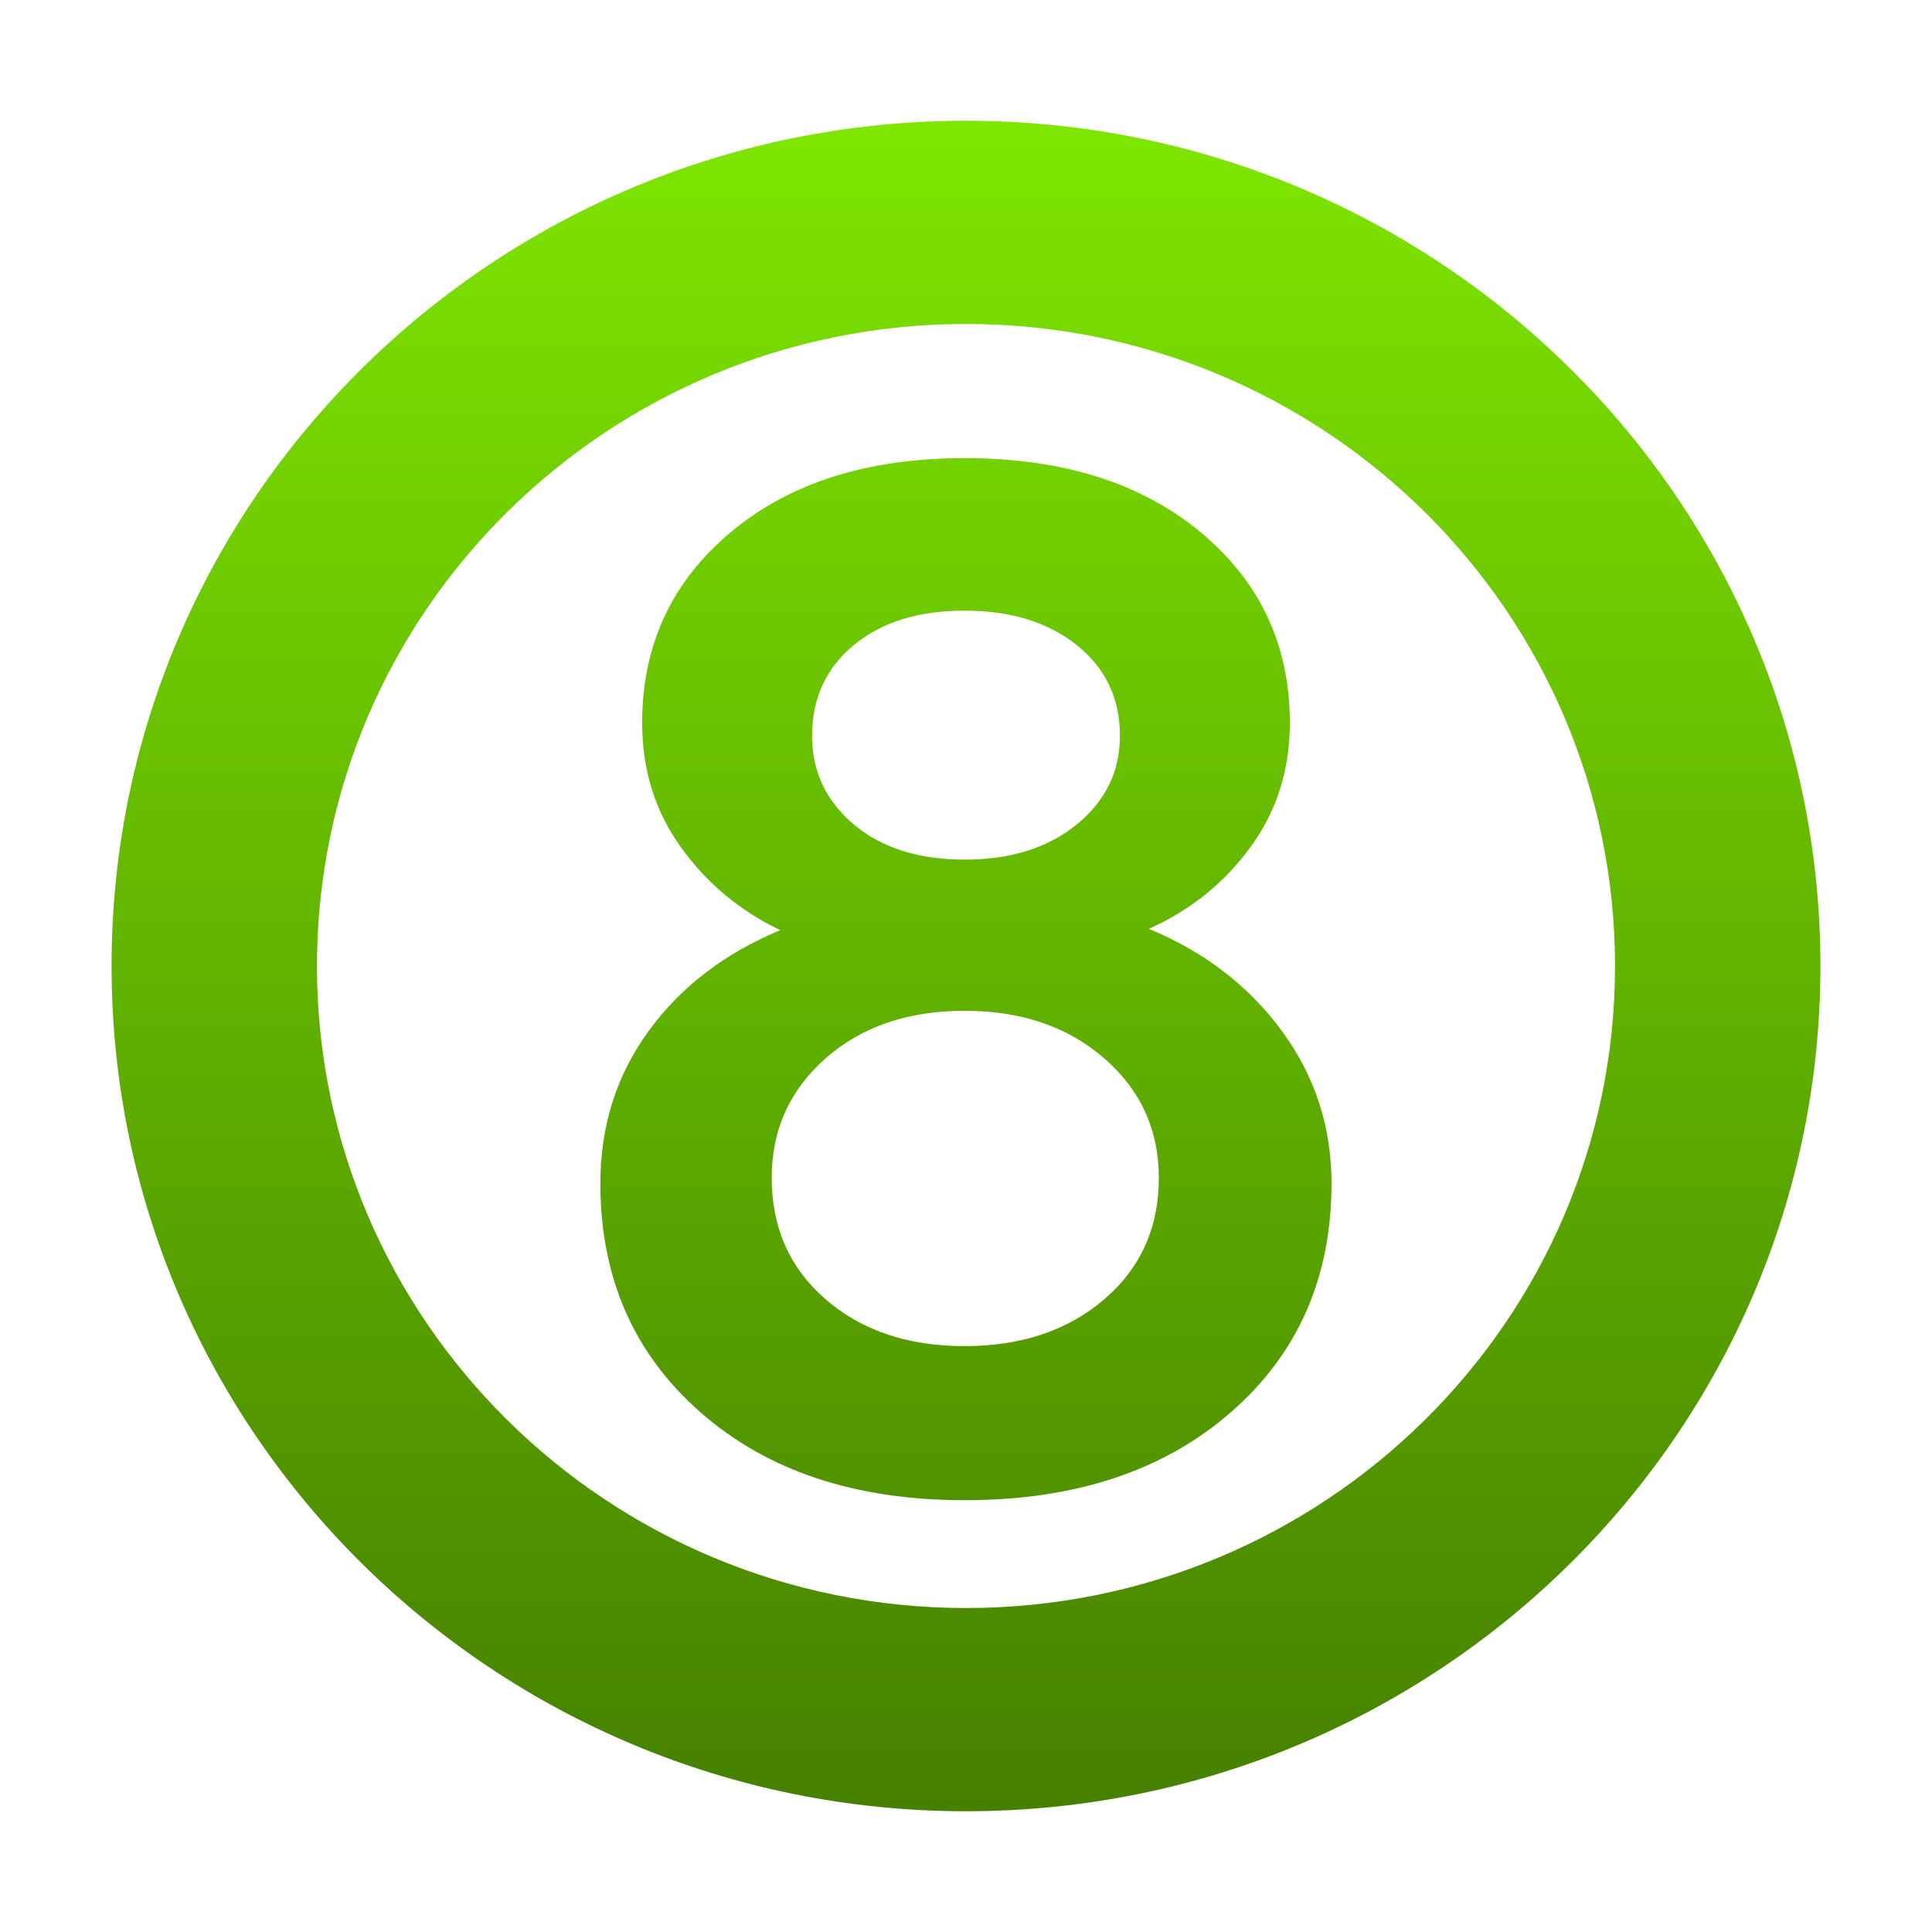 <svg xmlns="http://www.w3.org/2000/svg" width="16" height="16" version="1.1">
 <defs>
   <style id="current-color-scheme" type="text/css">
   .ColorScheme-Text { color: #939597; } .ColorScheme-Highlight { color:#5294e2; }
  </style>
  <linearGradient id="arrongin" x1="0%" x2="0%" y1="0%" y2="100%">
   <stop offset="0%" style="stop-color:#dd9b44; stop-opacity:1"/>
   <stop offset="100%" style="stop-color:#ad6c16; stop-opacity:1"/>
  </linearGradient>
  <linearGradient id="aurora" x1="0%" x2="0%" y1="0%" y2="100%">
   <stop offset="0%" style="stop-color:#09D4DF; stop-opacity:1"/>
   <stop offset="100%" style="stop-color:#9269F4; stop-opacity:1"/>
  </linearGradient>
  <linearGradient id="cyberneon" x1="0%" x2="0%" y1="0%" y2="100%">
    <stop offset="0" style="stop-color:#0abdc6; stop-opacity:1"/>
    <stop offset="1" style="stop-color:#ea00d9; stop-opacity:1"/>
  </linearGradient>
  <linearGradient id="fitdance" x1="0%" x2="0%" y1="0%" y2="100%">
   <stop offset="0%" style="stop-color:#1AD6AB; stop-opacity:1"/>
   <stop offset="100%" style="stop-color:#329DB6; stop-opacity:1"/>
  </linearGradient>
  <linearGradient id="oomox" x1="0%" x2="0%" y1="0%" y2="100%">
   <stop offset="0%" style="stop-color:#7EE600; stop-opacity:1"/>
   <stop offset="100%" style="stop-color:#468000; stop-opacity:1"/>
  </linearGradient>
  <linearGradient id="rainblue" x1="0%" x2="0%" y1="0%" y2="100%">
   <stop offset="0%" style="stop-color:#00F260; stop-opacity:1"/>
   <stop offset="100%" style="stop-color:#0575E6; stop-opacity:1"/>
  </linearGradient>
  <linearGradient id="sunrise" x1="0%" x2="0%" y1="0%" y2="100%">
   <stop offset="0%" style="stop-color: #FF8501; stop-opacity:1"/>
   <stop offset="100%" style="stop-color: #FFCB01; stop-opacity:1"/>
  </linearGradient>
  <linearGradient id="telinkrin" x1="0%" x2="0%" y1="0%" y2="100%">
   <stop offset="0%" style="stop-color: #b2ced6; stop-opacity:1"/>
   <stop offset="100%" style="stop-color: #6da5b7; stop-opacity:1"/>
  </linearGradient>
  <linearGradient id="60spsycho" x1="0%" x2="0%" y1="0%" y2="100%">
   <stop offset="0%" style="stop-color: #df5940; stop-opacity:1"/>
   <stop offset="25%" style="stop-color: #d8d15f; stop-opacity:1"/>
   <stop offset="50%" style="stop-color: #e9882a; stop-opacity:1"/>
   <stop offset="100%" style="stop-color: #279362; stop-opacity:1"/>
  </linearGradient>
  <linearGradient id="90ssummer" x1="0%" x2="0%" y1="0%" y2="100%">
   <stop offset="0%" style="stop-color: #f618c7; stop-opacity:1"/>
   <stop offset="20%" style="stop-color: #94ffab; stop-opacity:1"/>
   <stop offset="50%" style="stop-color: #fbfd54; stop-opacity:1"/>
   <stop offset="100%" style="stop-color: #0f83ae; stop-opacity:1"/>
  </linearGradient>
 </defs>
 <path fill="url(#oomox)" class="ColorScheme-Text" fill-rule="evenodd" d="M 0.924 8 C 0.924 4.137 4.094 1 8 1 C 11.906 1 15.076 4.137 15.076 8 C 15.076 11.863 11.906 15 8 15 C 4.094 15 0.924 11.863 0.924 8 Z M 2.625 8 C 2.625 5.065 5.033 2.683 8 2.683 C 10.967 2.683 13.375 5.065 13.375 8 C 13.375 10.935 10.967 13.317 8 13.317 C 5.033 13.317 2.625 10.935 2.625 8 Z M 7.988 12.424 L 7.988 12.424 L 7.988 12.424 Q 6.629 12.424 5.801 11.696 L 5.801 11.696 L 5.801 11.696 Q 4.972 10.969 4.972 9.801 L 4.972 9.801 L 4.972 9.801 Q 4.972 9.086 5.372 8.538 L 5.372 8.538 L 5.372 8.538 Q 5.771 7.99 6.462 7.703 L 6.462 7.703 L 6.462 7.703 Q 5.962 7.465 5.64 7.018 L 5.64 7.018 L 5.64 7.018 Q 5.318 6.571 5.318 5.987 L 5.318 5.987 L 5.318 5.987 Q 5.318 5.022 6.051 4.408 L 6.051 4.408 L 6.051 4.408 Q 6.784 3.794 7.988 3.794 L 7.988 3.794 L 7.988 3.794 Q 9.204 3.794 9.943 4.408 L 9.943 4.408 L 9.943 4.408 Q 10.682 5.022 10.682 5.987 L 10.682 5.987 L 10.682 5.987 Q 10.682 6.571 10.354 7.018 L 10.354 7.018 L 10.354 7.018 Q 10.026 7.465 9.514 7.692 L 9.514 7.692 L 9.514 7.692 Q 10.205 7.978 10.616 8.538 L 10.616 8.538 L 10.616 8.538 Q 11.027 9.098 11.027 9.801 L 11.027 9.801 L 11.027 9.801 Q 11.027 10.969 10.193 11.696 L 10.193 11.696 L 10.193 11.696 Q 9.359 12.424 7.988 12.424 Z M 7.07 6.827 L 7.07 6.827 L 7.07 6.827 Q 7.416 7.119 7.988 7.119 L 7.988 7.119 L 7.988 7.119 Q 8.56 7.119 8.918 6.827 L 8.918 6.827 L 8.918 6.827 Q 9.275 6.535 9.275 6.094 L 9.275 6.094 L 9.275 6.094 Q 9.275 5.63 8.918 5.343 L 8.918 5.343 L 8.918 5.343 Q 8.56 5.057 7.988 5.057 L 7.988 5.057 L 7.988 5.057 Q 7.416 5.057 7.07 5.343 L 7.07 5.343 L 7.07 5.343 Q 6.725 5.63 6.725 6.094 L 6.725 6.094 L 6.725 6.094 Q 6.725 6.535 7.07 6.827 Z M 6.838 10.761 L 6.838 10.761 L 6.838 10.761 Q 7.285 11.148 7.988 11.148 L 7.988 11.148 L 7.988 11.148 Q 8.691 11.148 9.144 10.761 L 9.144 10.761 L 9.144 10.761 Q 9.597 10.373 9.597 9.754 L 9.597 9.754 L 9.597 9.754 Q 9.597 9.158 9.144 8.764 L 9.144 8.764 L 9.144 8.764 Q 8.691 8.371 7.988 8.371 L 7.988 8.371 L 7.988 8.371 Q 7.285 8.371 6.838 8.764 L 6.838 8.764 L 6.838 8.764 Q 6.391 9.158 6.391 9.754 L 6.391 9.754 L 6.391 9.754 Q 6.391 10.373 6.838 10.761 Z"/>
</svg>
